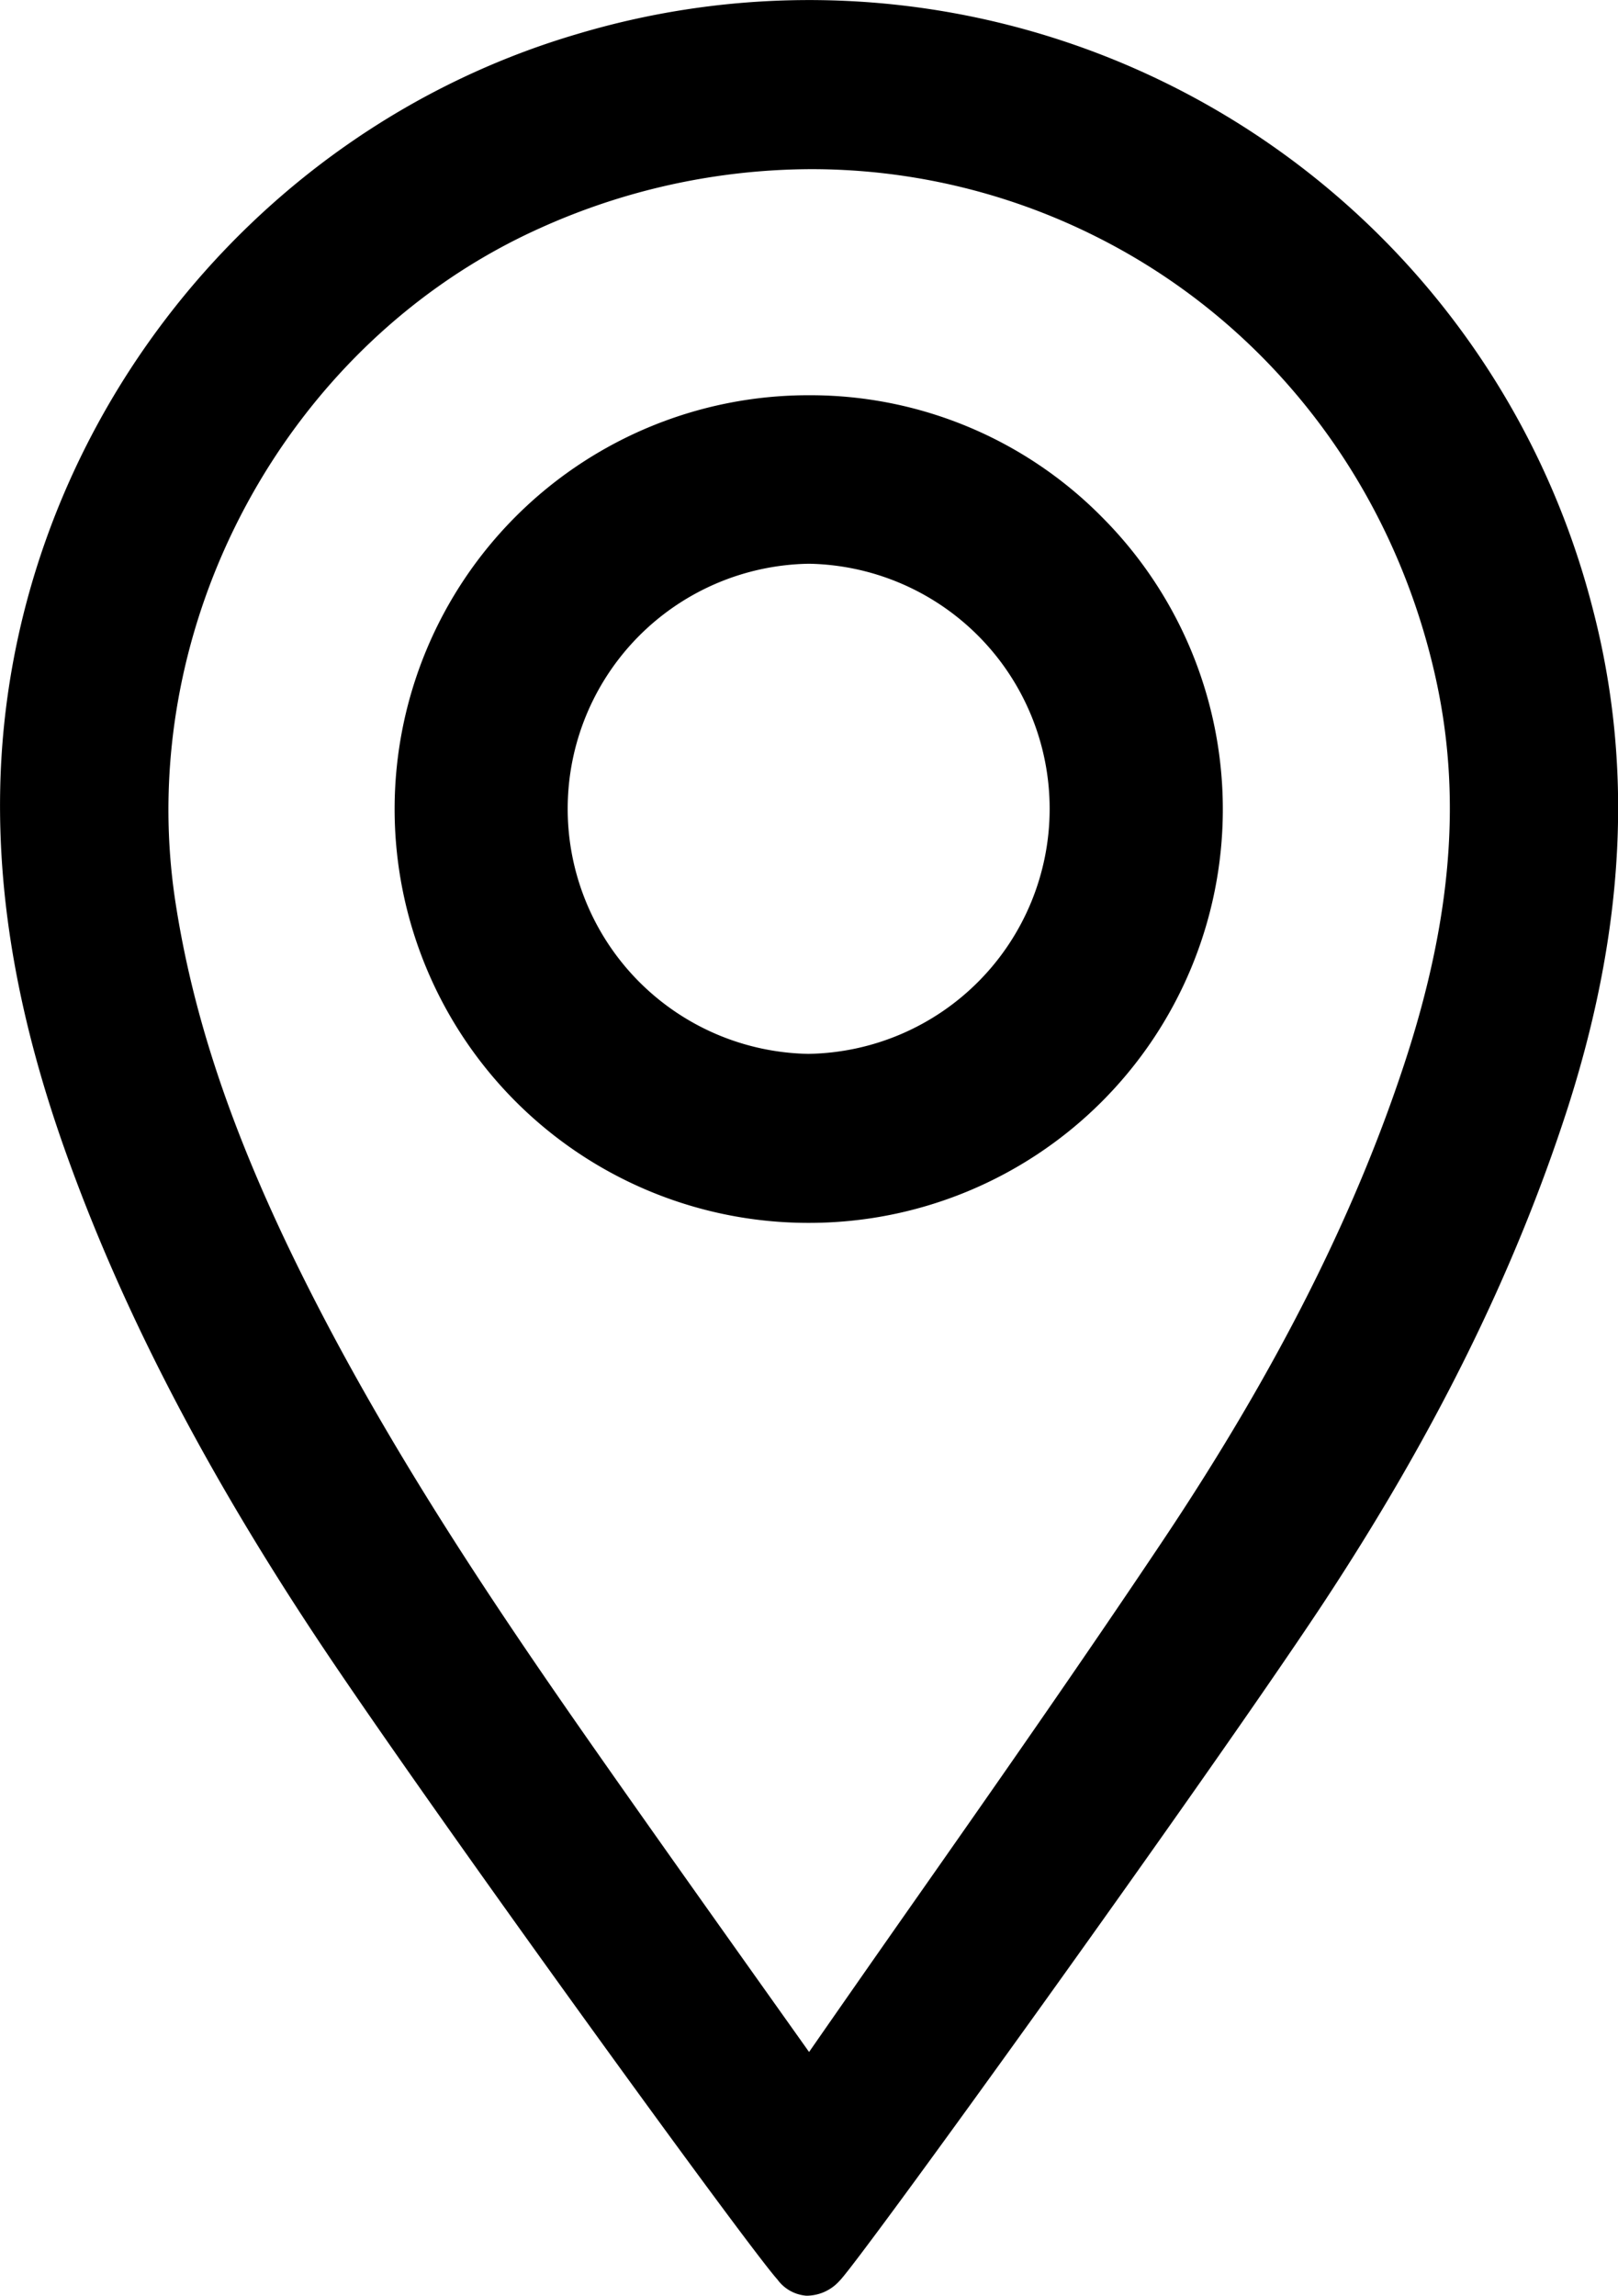 <svg id="Layer_1" data-name="Layer 1" xmlns="http://www.w3.org/2000/svg" viewBox="0 0 218.68 310.22"><title>location</title><path d="M289.54,110.39A109.31,109.31,0,0,0,152.42,32.84C107.2,46.09,75.08,88.22,74.33,135.3c-.25,15.2,2.59,30.95,8.68,48.16,7.81,22.07,19.57,44.63,36,69S175.48,332,179.38,336.3a5.34,5.34,0,0,0,3.86,2.19h.3a6,6,0,0,0,4.23-2C190.36,334,237.2,269,253,245.15c15.18-23,26-44.91,33.17-67.09C294,153.66,295.08,131.53,289.54,110.39ZM264.12,172c-6.78,20.62-17.42,41.65-32.52,64.27C220.42,253,208.67,269.8,197.31,286q-6.84,9.76-13.65,19.56l-7.49-10.54c-6.77-9.53-13.77-19.39-20.56-29.07-14.08-20.09-30.14-43.67-42.43-69.38-8-16.77-12.83-31.44-15.12-46.15C92.21,113,112.9,74.59,147.23,59.13a89.49,89.49,0,0,1,36.74-8,85.74,85.74,0,0,1,38.25,9c23.3,11.58,40.06,33.16,46,59.19C271.92,135.49,270.62,152.23,264.12,172Z" transform="translate(-74.31 -28.27)"/><path d="M183.93,81.68h-.19a55.92,55.92,0,0,0-.35,111.84h.2a55.89,55.89,0,0,0,39.75-95.28A55.38,55.38,0,0,0,183.93,81.68Zm-.33,89h-.09a33.12,33.12,0,0,1,.15-66.23h0a33.12,33.12,0,0,1-.06,66.23Z" transform="translate(-74.31 -28.27)"/></svg>
